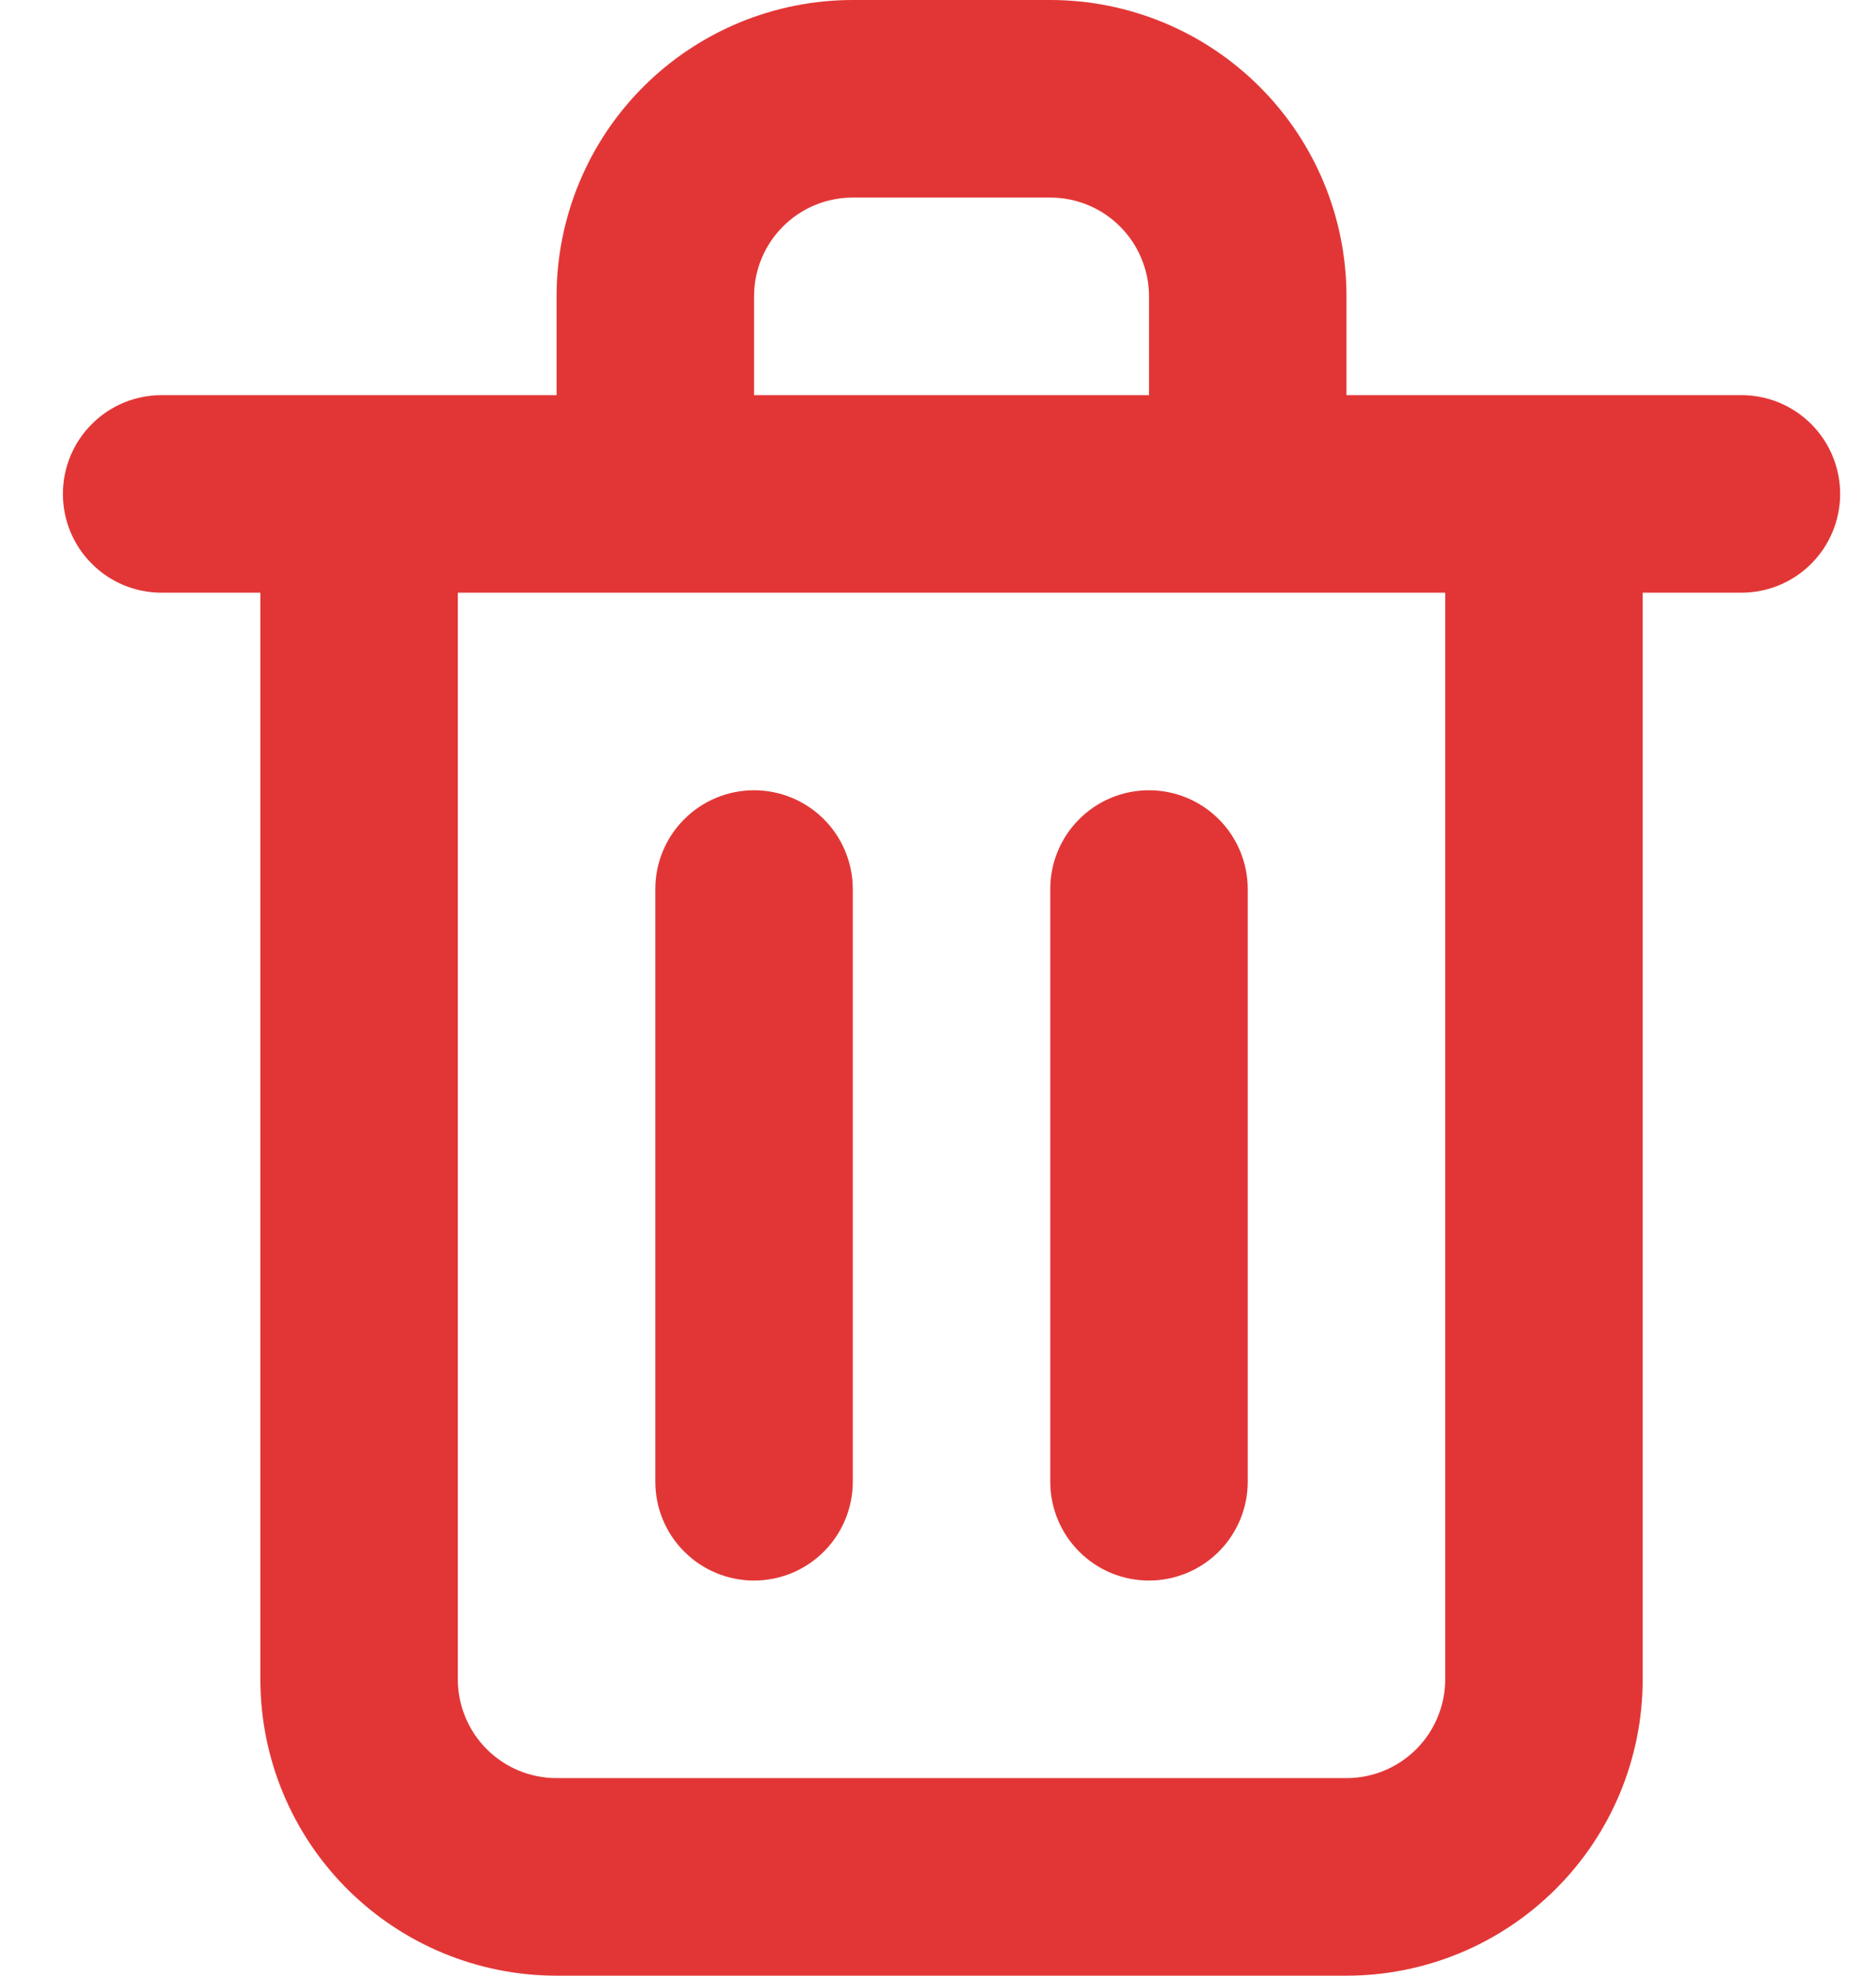 <svg width="19" height="20" viewBox="0 0 19 20" fill="none" xmlns="http://www.w3.org/2000/svg">
<g clip-path="url(#clip0_1424_2629)">
<path d="M7.637 16C7.902 16 8.156 15.895 8.344 15.707C8.531 15.52 8.637 15.265 8.637 15V9C8.637 8.735 8.531 8.48 8.344 8.293C8.156 8.105 7.902 8 7.637 8C7.372 8 7.117 8.105 6.93 8.293C6.742 8.48 6.637 8.735 6.637 9V15C6.637 15.265 6.742 15.52 6.93 15.707C7.117 15.895 7.372 16 7.637 16ZM17.637 4H13.637V3C13.637 2.204 13.321 1.441 12.758 0.879C12.195 0.316 11.432 0 10.637 0H8.637C7.841 0 7.078 0.316 6.515 0.879C5.953 1.441 5.637 2.204 5.637 3V4H1.637C1.371 4 1.117 4.105 0.93 4.293C0.742 4.48 0.637 4.735 0.637 5C0.637 5.265 0.742 5.52 0.93 5.707C1.117 5.895 1.371 6 1.637 6H2.637V17C2.637 17.796 2.953 18.559 3.515 19.121C4.078 19.684 4.841 20 5.637 20H13.637C14.432 20 15.195 19.684 15.758 19.121C16.321 18.559 16.637 17.796 16.637 17V6H17.637C17.902 6 18.156 5.895 18.344 5.707C18.531 5.52 18.637 5.265 18.637 5C18.637 4.735 18.531 4.48 18.344 4.293C18.156 4.105 17.902 4 17.637 4ZM7.637 3C7.637 2.735 7.742 2.48 7.93 2.293C8.117 2.105 8.371 2 8.637 2H10.637C10.902 2 11.156 2.105 11.344 2.293C11.531 2.48 11.637 2.735 11.637 3V4H7.637V3ZM14.637 17C14.637 17.265 14.531 17.52 14.344 17.707C14.156 17.895 13.902 18 13.637 18H5.637C5.372 18 5.117 17.895 4.93 17.707C4.742 17.52 4.637 17.265 4.637 17V6H14.637V17ZM11.637 16C11.902 16 12.156 15.895 12.344 15.707C12.531 15.52 12.637 15.265 12.637 15V9C12.637 8.735 12.531 8.48 12.344 8.293C12.156 8.105 11.902 8 11.637 8C11.371 8 11.117 8.105 10.93 8.293C10.742 8.48 10.637 8.735 10.637 9V15C10.637 15.265 10.742 15.52 10.93 15.707C11.117 15.895 11.371 16 11.637 16Z" fill="#E23636"/>
</g>
<defs>
<clipPath id="clip0_1424_2629">
<rect width="18" height="20" fill="white" transform="translate(0.637)"/>
</clipPath>
</defs>
</svg>

